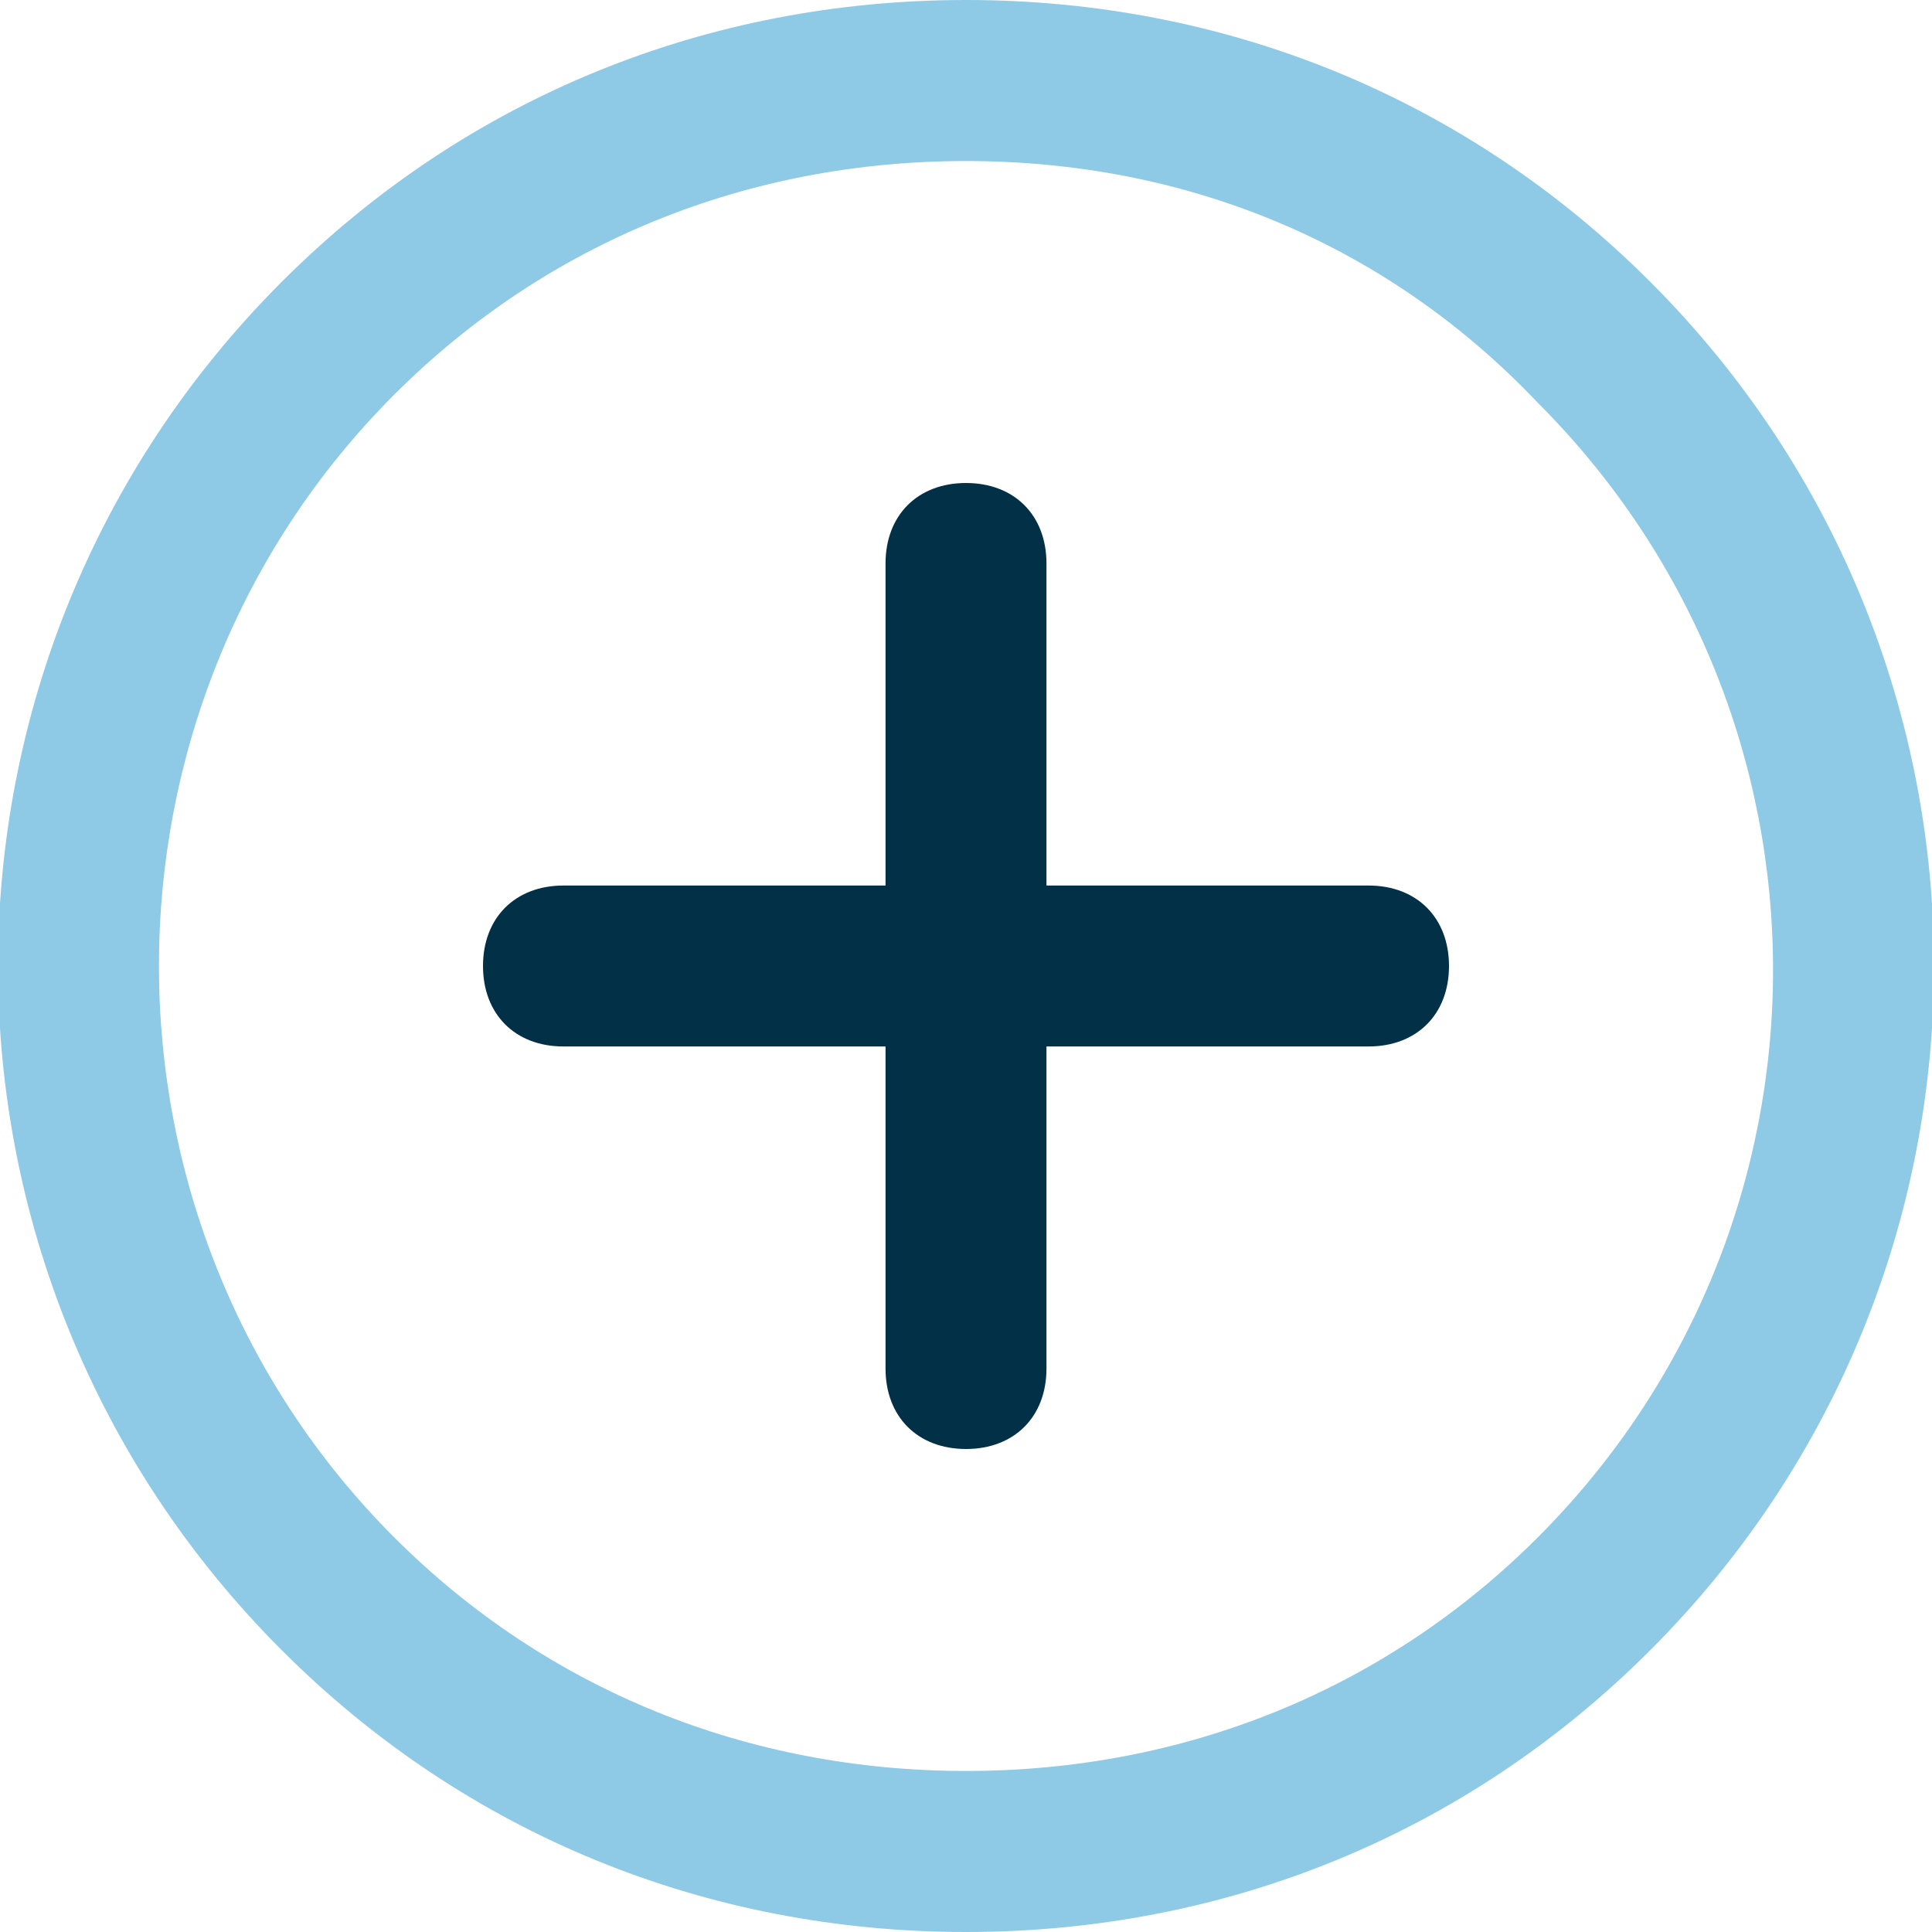 <svg width="20" height="20" viewBox="0 0 20 20" fill="none" xmlns="http://www.w3.org/2000/svg">
<g clip-path="url(#clip0_144_29)">
<g clip-path="url(#clip1_144_29)">
<path d="M10 20C7.333 20 4.833 19 2.917 17.083C-1 13.167 -1 6.833 2.917 2.917C4.833 1 7.333 0 10 0C12.667 0 15.167 1 17.083 2.917C21 6.833 21 13.167 17.083 17.083C15.167 19 12.667 20 10 20ZM10 1.667C7.75 1.667 5.667 2.5 4.083 4.083C0.833 7.333 0.833 12.667 4.083 15.917C5.667 17.5 7.75 18.333 10 18.333C12.25 18.333 14.333 17.5 15.917 15.917C19.167 12.667 19.167 7.417 15.917 4.167C14.333 2.5 12.25 1.667 10 1.667Z" fill="#8ECAE6"/>
<path d="M10 15C9.5 15 9.167 14.667 9.167 14.167V5.833C9.167 5.333 9.5 5 10 5C10.5 5 10.833 5.333 10.833 5.833V14.167C10.833 14.667 10.5 15 10 15Z" fill="#023047"/>
<path d="M14.167 10.833H5.833C5.333 10.833 5 10.5 5 10C5 9.5 5.333 9.167 5.833 9.167H14.167C14.667 9.167 15 9.5 15 10C15 10.5 14.667 10.833 14.167 10.833Z" fill="#023047"/>
</g>
</g>
<defs>
<clipPath id="clip0_144_29">
<rect width="20" height="20" fill="white"/>
</clipPath>
<clipPath id="clip1_144_29">
<rect width="20" height="20" fill="white"/>
</clipPath>
</defs>
</svg>
